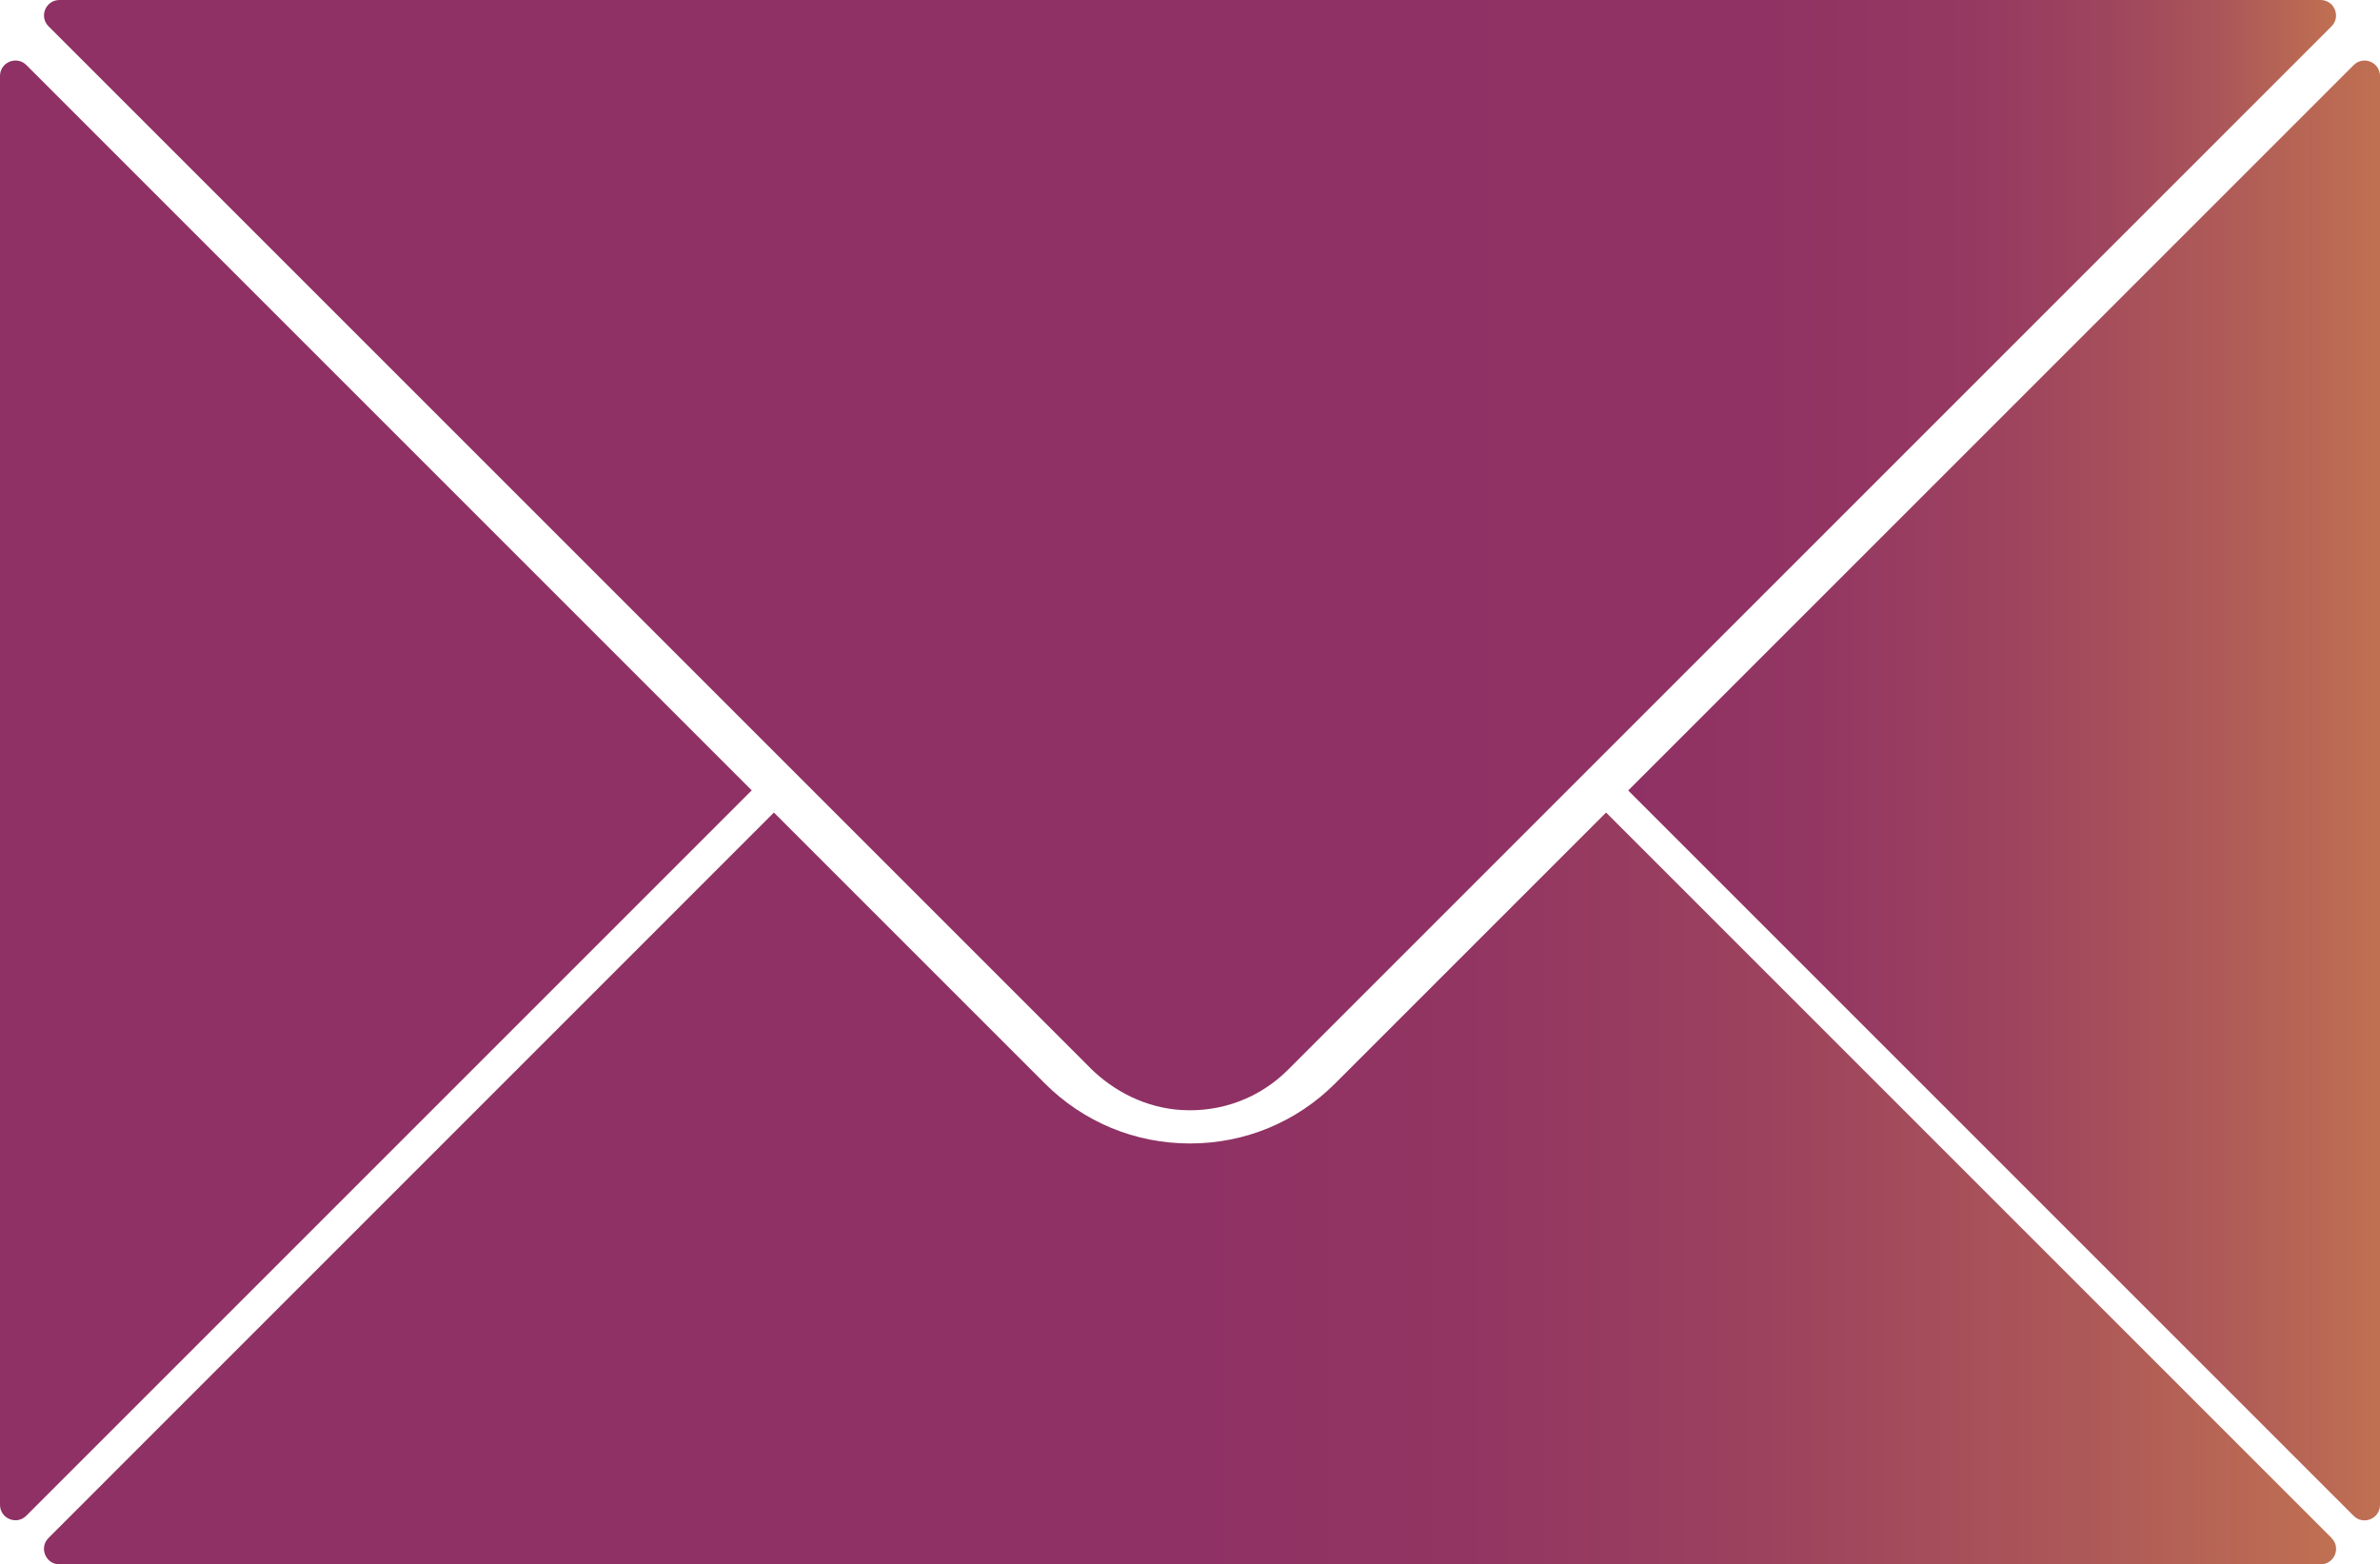 <?xml version="1.0" encoding="UTF-8"?>
<svg id="Layer_1" data-name="Layer 1" xmlns="http://www.w3.org/2000/svg" xmlns:xlink="http://www.w3.org/1999/xlink" viewBox="0 0 286 188">
  <defs>
    <style>
      .cls-1 {
        fill: url(#linear-gradient);
      }

      .cls-1, .cls-2, .cls-3, .cls-4 {
        stroke-width: 0px;
      }

      .cls-2 {
        fill: url(#linear-gradient-2);
      }

      .cls-3 {
        fill: url(#linear-gradient-3);
      }

      .cls-4 {
        fill: url(#linear-gradient-4);
      }
    </style>
    <linearGradient id="linear-gradient" x1="195.66" y1="95" x2="286" y2="95" gradientUnits="userSpaceOnUse">
      <stop offset="0" stop-color="#8f3164"/>
      <stop offset=".23" stop-color="#923662"/>
      <stop offset=".51" stop-color="#9e445e"/>
      <stop offset=".81" stop-color="#b05c57"/>
      <stop offset="1" stop-color="#c07052"/>
    </linearGradient>
    <linearGradient id="linear-gradient-2" x1="5.28" y1="142.83" x2="280.72" y2="142.83" gradientUnits="userSpaceOnUse">
      <stop offset=".5" stop-color="#8f3164"/>
      <stop offset=".62" stop-color="#923562"/>
      <stop offset=".75" stop-color="#9c425e"/>
      <stop offset=".89" stop-color="#ad5858"/>
      <stop offset="1" stop-color="#c07052"/>
    </linearGradient>
    <linearGradient id="linear-gradient-3" x1="0" y1="95" x2="90.34" y2="95" gradientUnits="userSpaceOnUse">
      <stop offset="1" stop-color="#8f3164"/>
      <stop offset="1" stop-color="#963a61"/>
      <stop offset="1" stop-color="#ab5559"/>
      <stop offset="1" stop-color="#c07052"/>
    </linearGradient>
    <linearGradient id="linear-gradient-4" x1="5.29" y1="66.71" x2="280.71" y2="66.71" gradientUnits="userSpaceOnUse">
      <stop offset=".51" stop-color="#8f3164"/>
      <stop offset=".75" stop-color="#903263"/>
      <stop offset=".84" stop-color="#953961"/>
      <stop offset=".9" stop-color="#9e455e"/>
      <stop offset=".95" stop-color="#ab5659"/>
      <stop offset=".99" stop-color="#bc6b53"/>
      <stop offset="1" stop-color="#c07052"/>
    </linearGradient>
  </defs>
  <path class="cls-1" d="m195.66,95l87.17,87.17c1.17,1.17,3.17.34,3.17-1.31V9.14c0-1.66-2-2.49-3.17-1.31l-87.17,87.17Z"/>
  <path class="cls-2" d="m280.18,184.83l-87.18-87.18-32.54,32.54c-4.66,4.66-10.86,7.23-17.46,7.23s-12.8-2.57-17.46-7.23l-32.54-32.54L5.83,184.83c-1.17,1.17-.34,3.17,1.31,3.17h271.72c1.66,0,2.49-2,1.31-3.17Z"/>
  <path class="cls-3" d="m90.34,94.99L3.17,7.82c-1.17-1.17-3.17-.34-3.17,1.31v171.71c0,1.66,2,2.49,3.17,1.31l87.17-87.17Z"/>
  <path class="cls-4" d="m130.93,128.27c2.96,2.96,6.86,4.88,11.04,5.13,4.84.29,9.44-1.46,12.83-4.86L280.17,3.17c1.17-1.17.34-3.17-1.31-3.17H7.15c-1.66,0-2.49,2-1.31,3.17l125.09,125.09Z"/>
</svg>